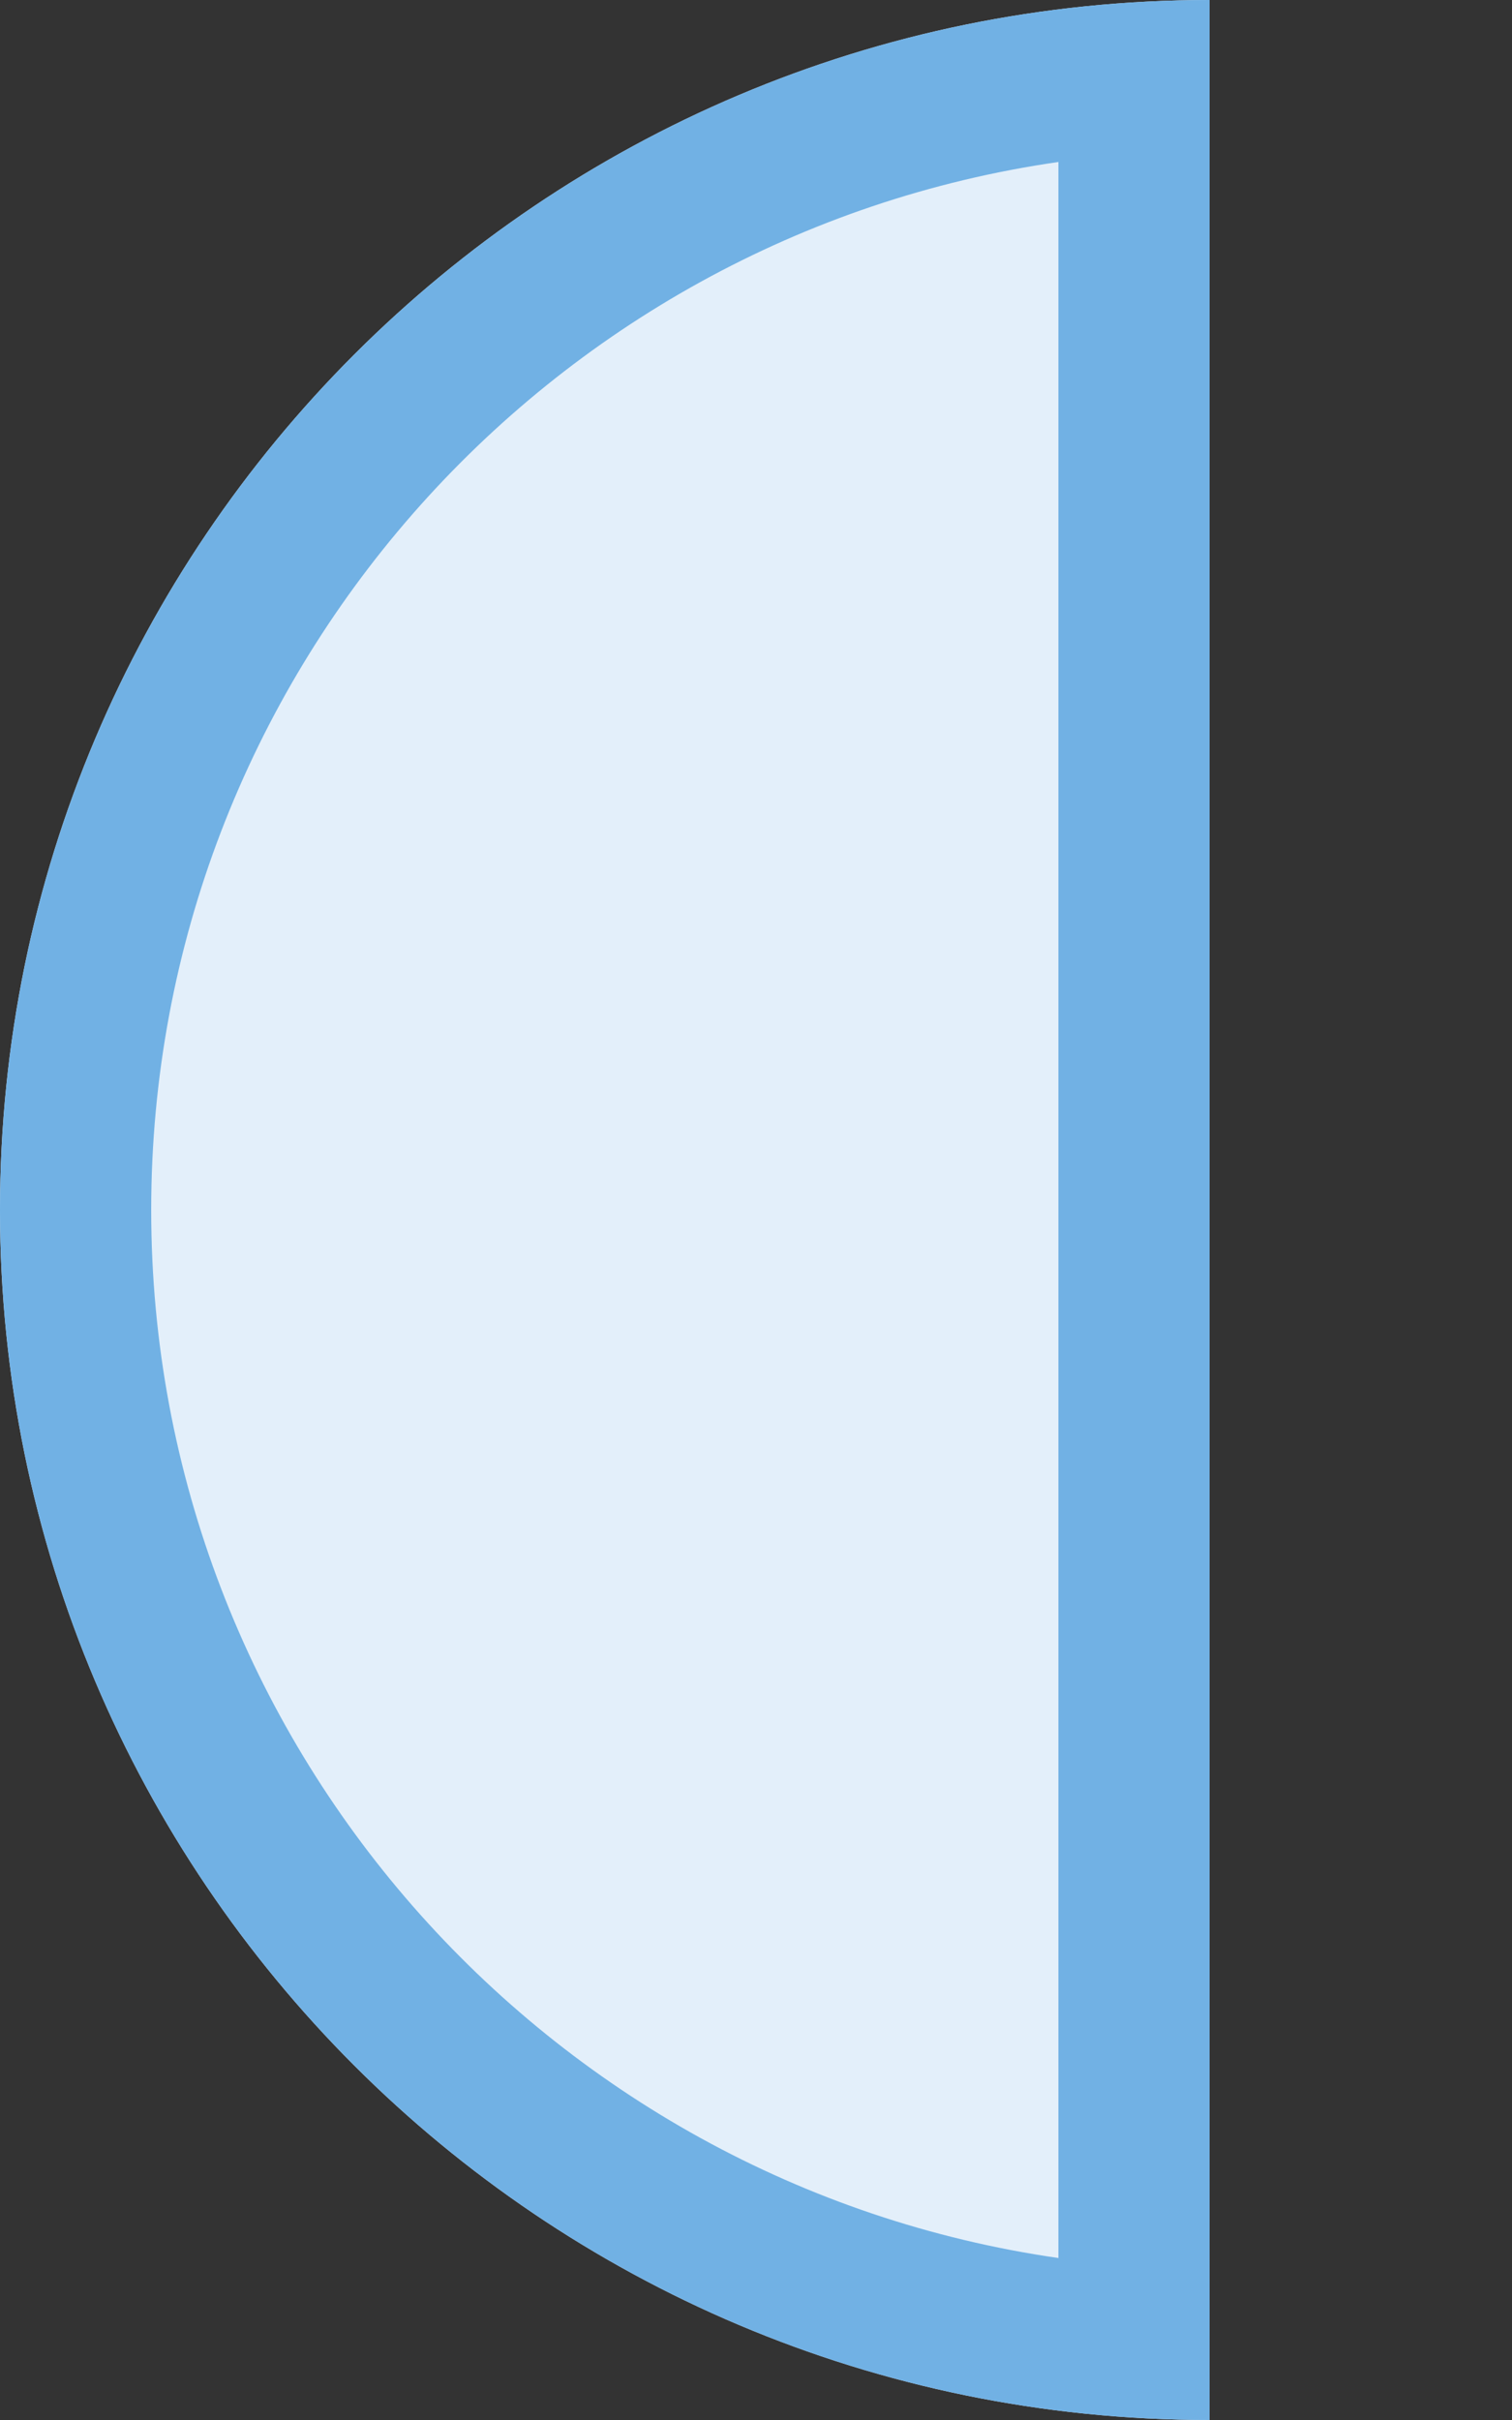 <svg xmlns="http://www.w3.org/2000/svg" width="10" height="16" viewBox="0 0 10 16"><rect x="0" y="0" width="10" height="16" fill="#333333" stroke="none"/><path fill="#E3EFFA" d="M8,16V0C3.582,0,0,3.582,0,8S3.582,16,8,16z"/><path fill="#71B1E4" d="M7,14.929C3.612,14.441,1,11.521,1,8s2.612-6.442,6-6.929V14.929 M8,16V0	C3.582,0,0,3.582,0,8S3.582,16,8,16L8,16z"/></svg>